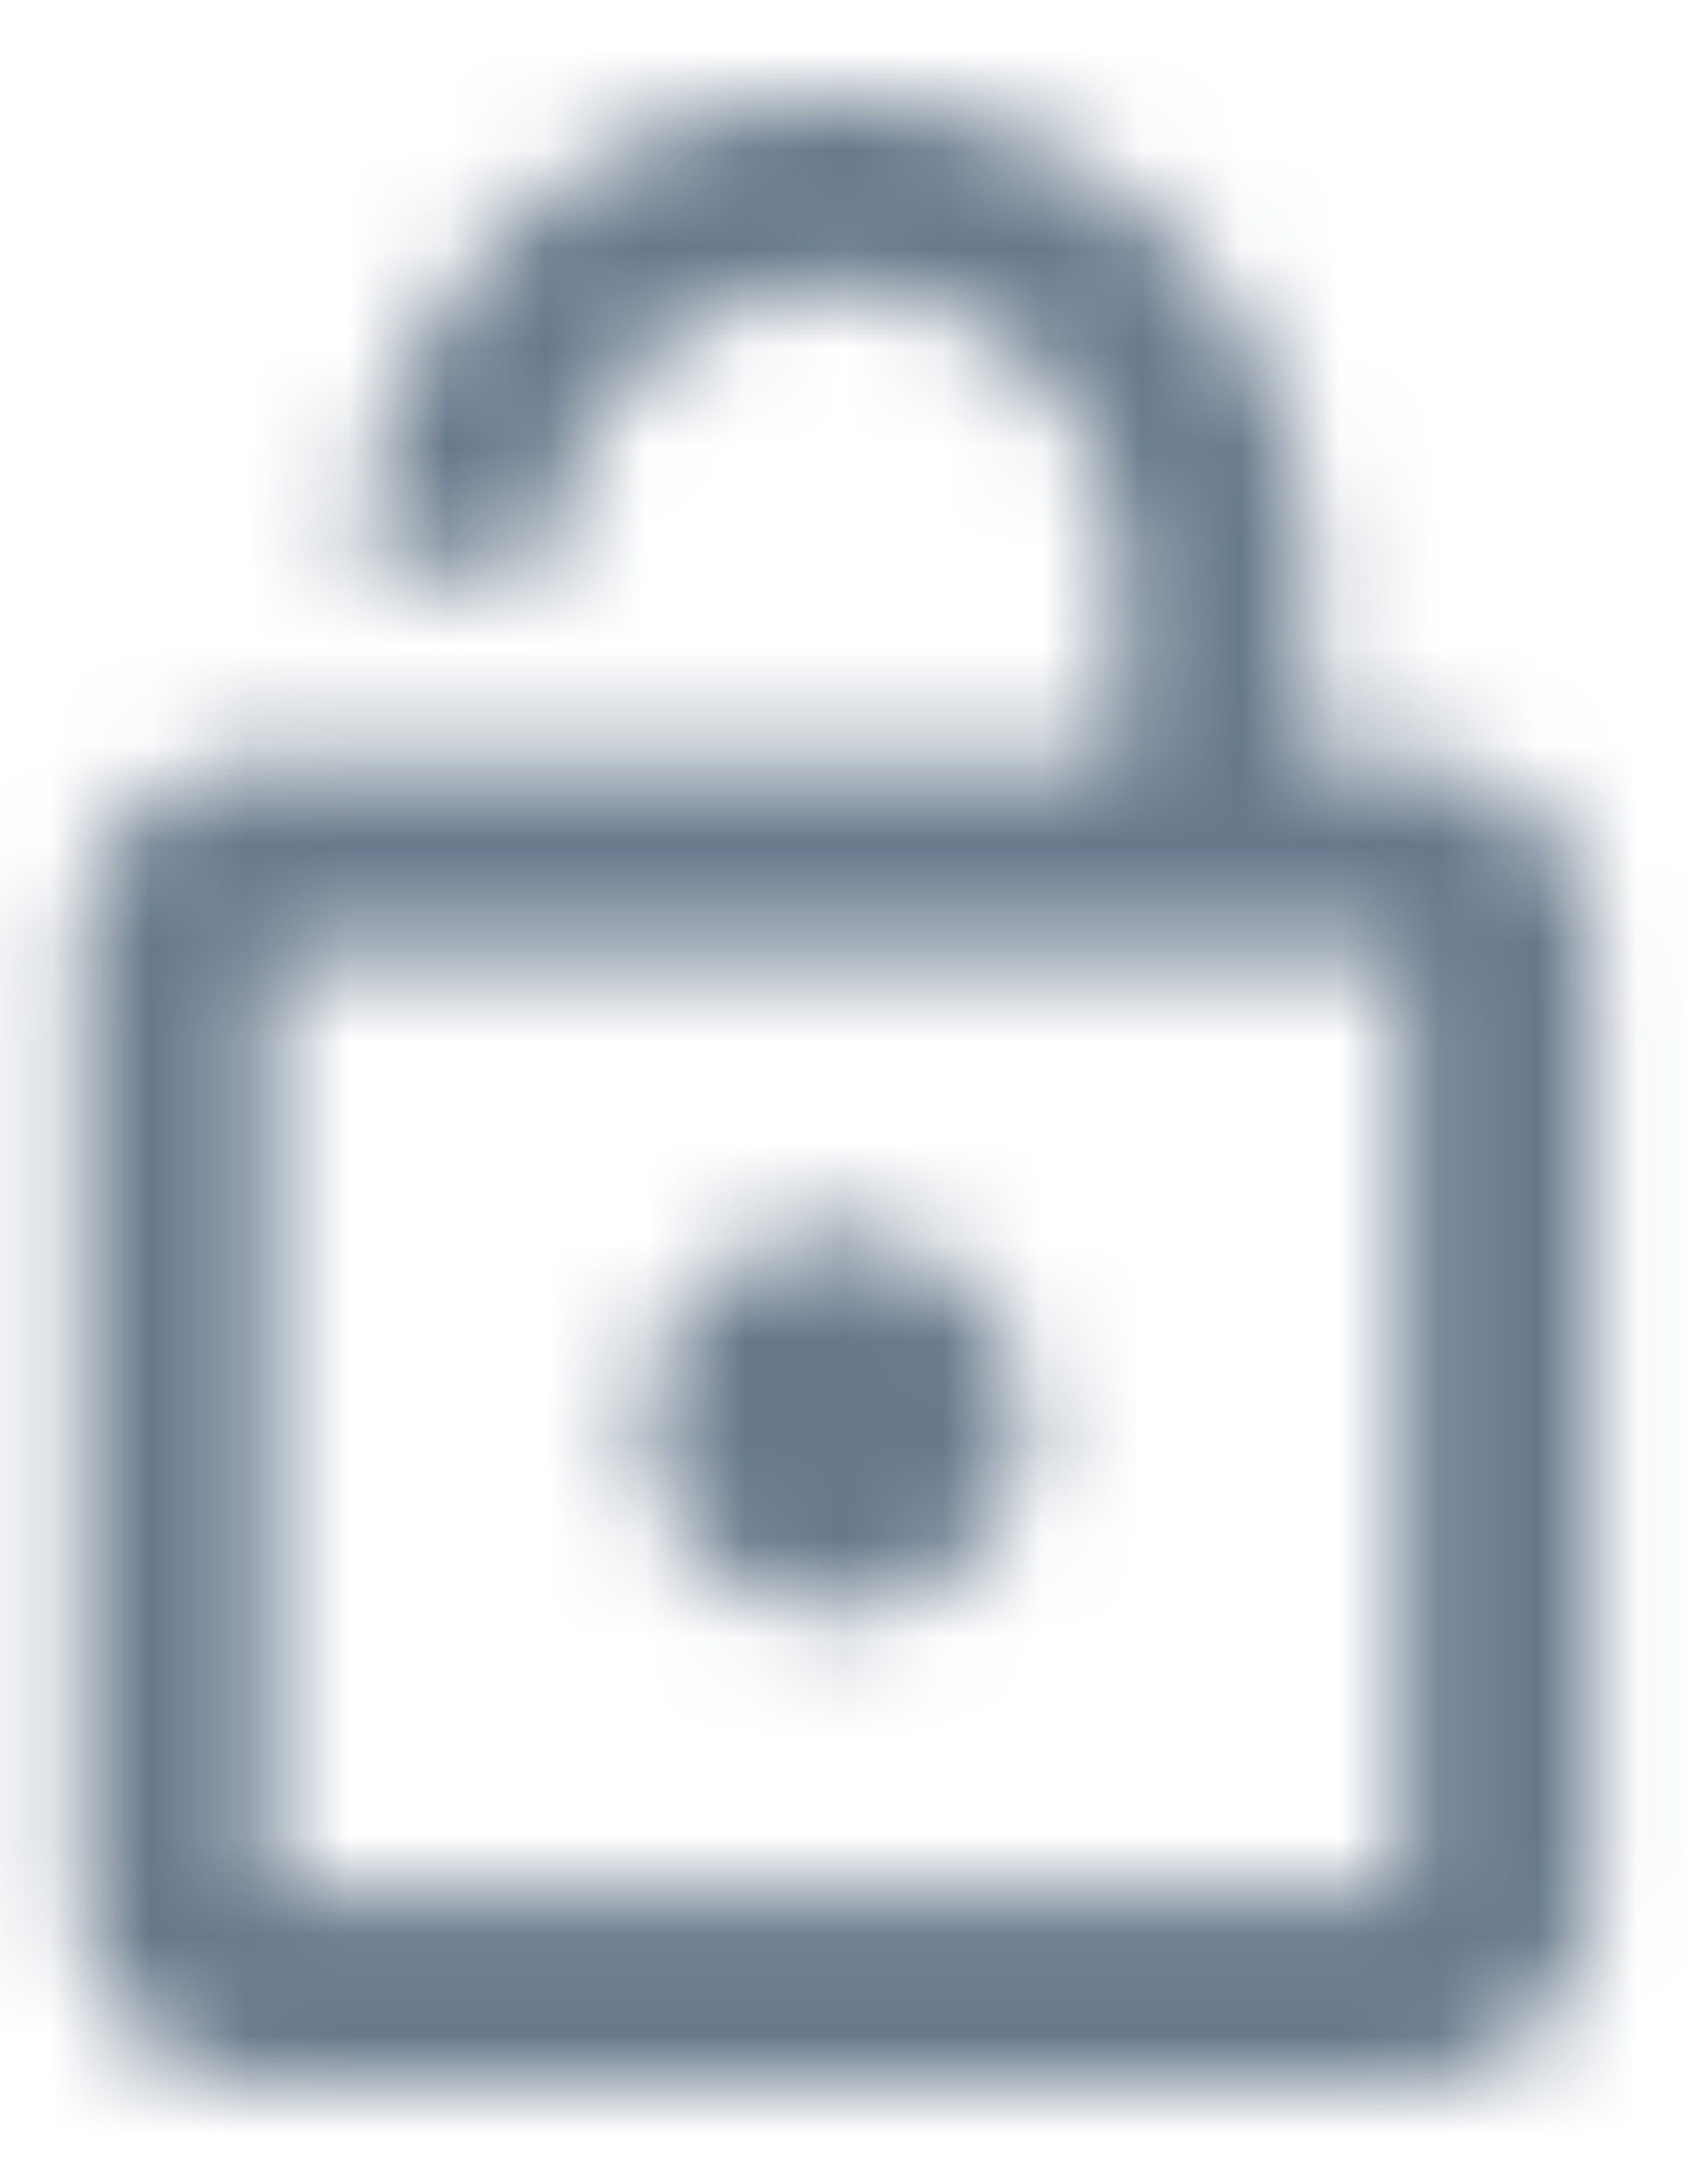 <svg width="17" height="22" fill="none" xmlns="http://www.w3.org/2000/svg"><mask id="a" maskUnits="userSpaceOnUse" x="0" y="0" width="17" height="22"><path fill-rule="evenodd" clip-rule="evenodd" d="M14.138 7.665h-.953V5.759A4.766 4.766 0 008.42.995a4.766 4.766 0 00-4.764 4.764h1.906A2.855 2.855 0 018.42 2.901a2.855 2.855 0 012.859 2.858v1.906H2.703A1.911 1.911 0 00.798 9.571v9.528c0 1.048.857 1.906 1.905 1.906h11.435a1.911 1.911 0 001.905-1.906V9.571a1.911 1.911 0 00-1.905-1.906zM2.703 19.099V9.571h11.435v9.528H2.703zm7.623-4.764a1.911 1.911 0 01-1.906 1.906 1.911 1.911 0 01-1.905-1.906c0-1.048.857-1.906 1.905-1.906 1.049 0 1.906.858 1.906 1.906z" fill="#fff"/></mask><g mask="url(#a)"><path fill="#66788A" d="M-4-1h24v24H-4z"/></g></svg>